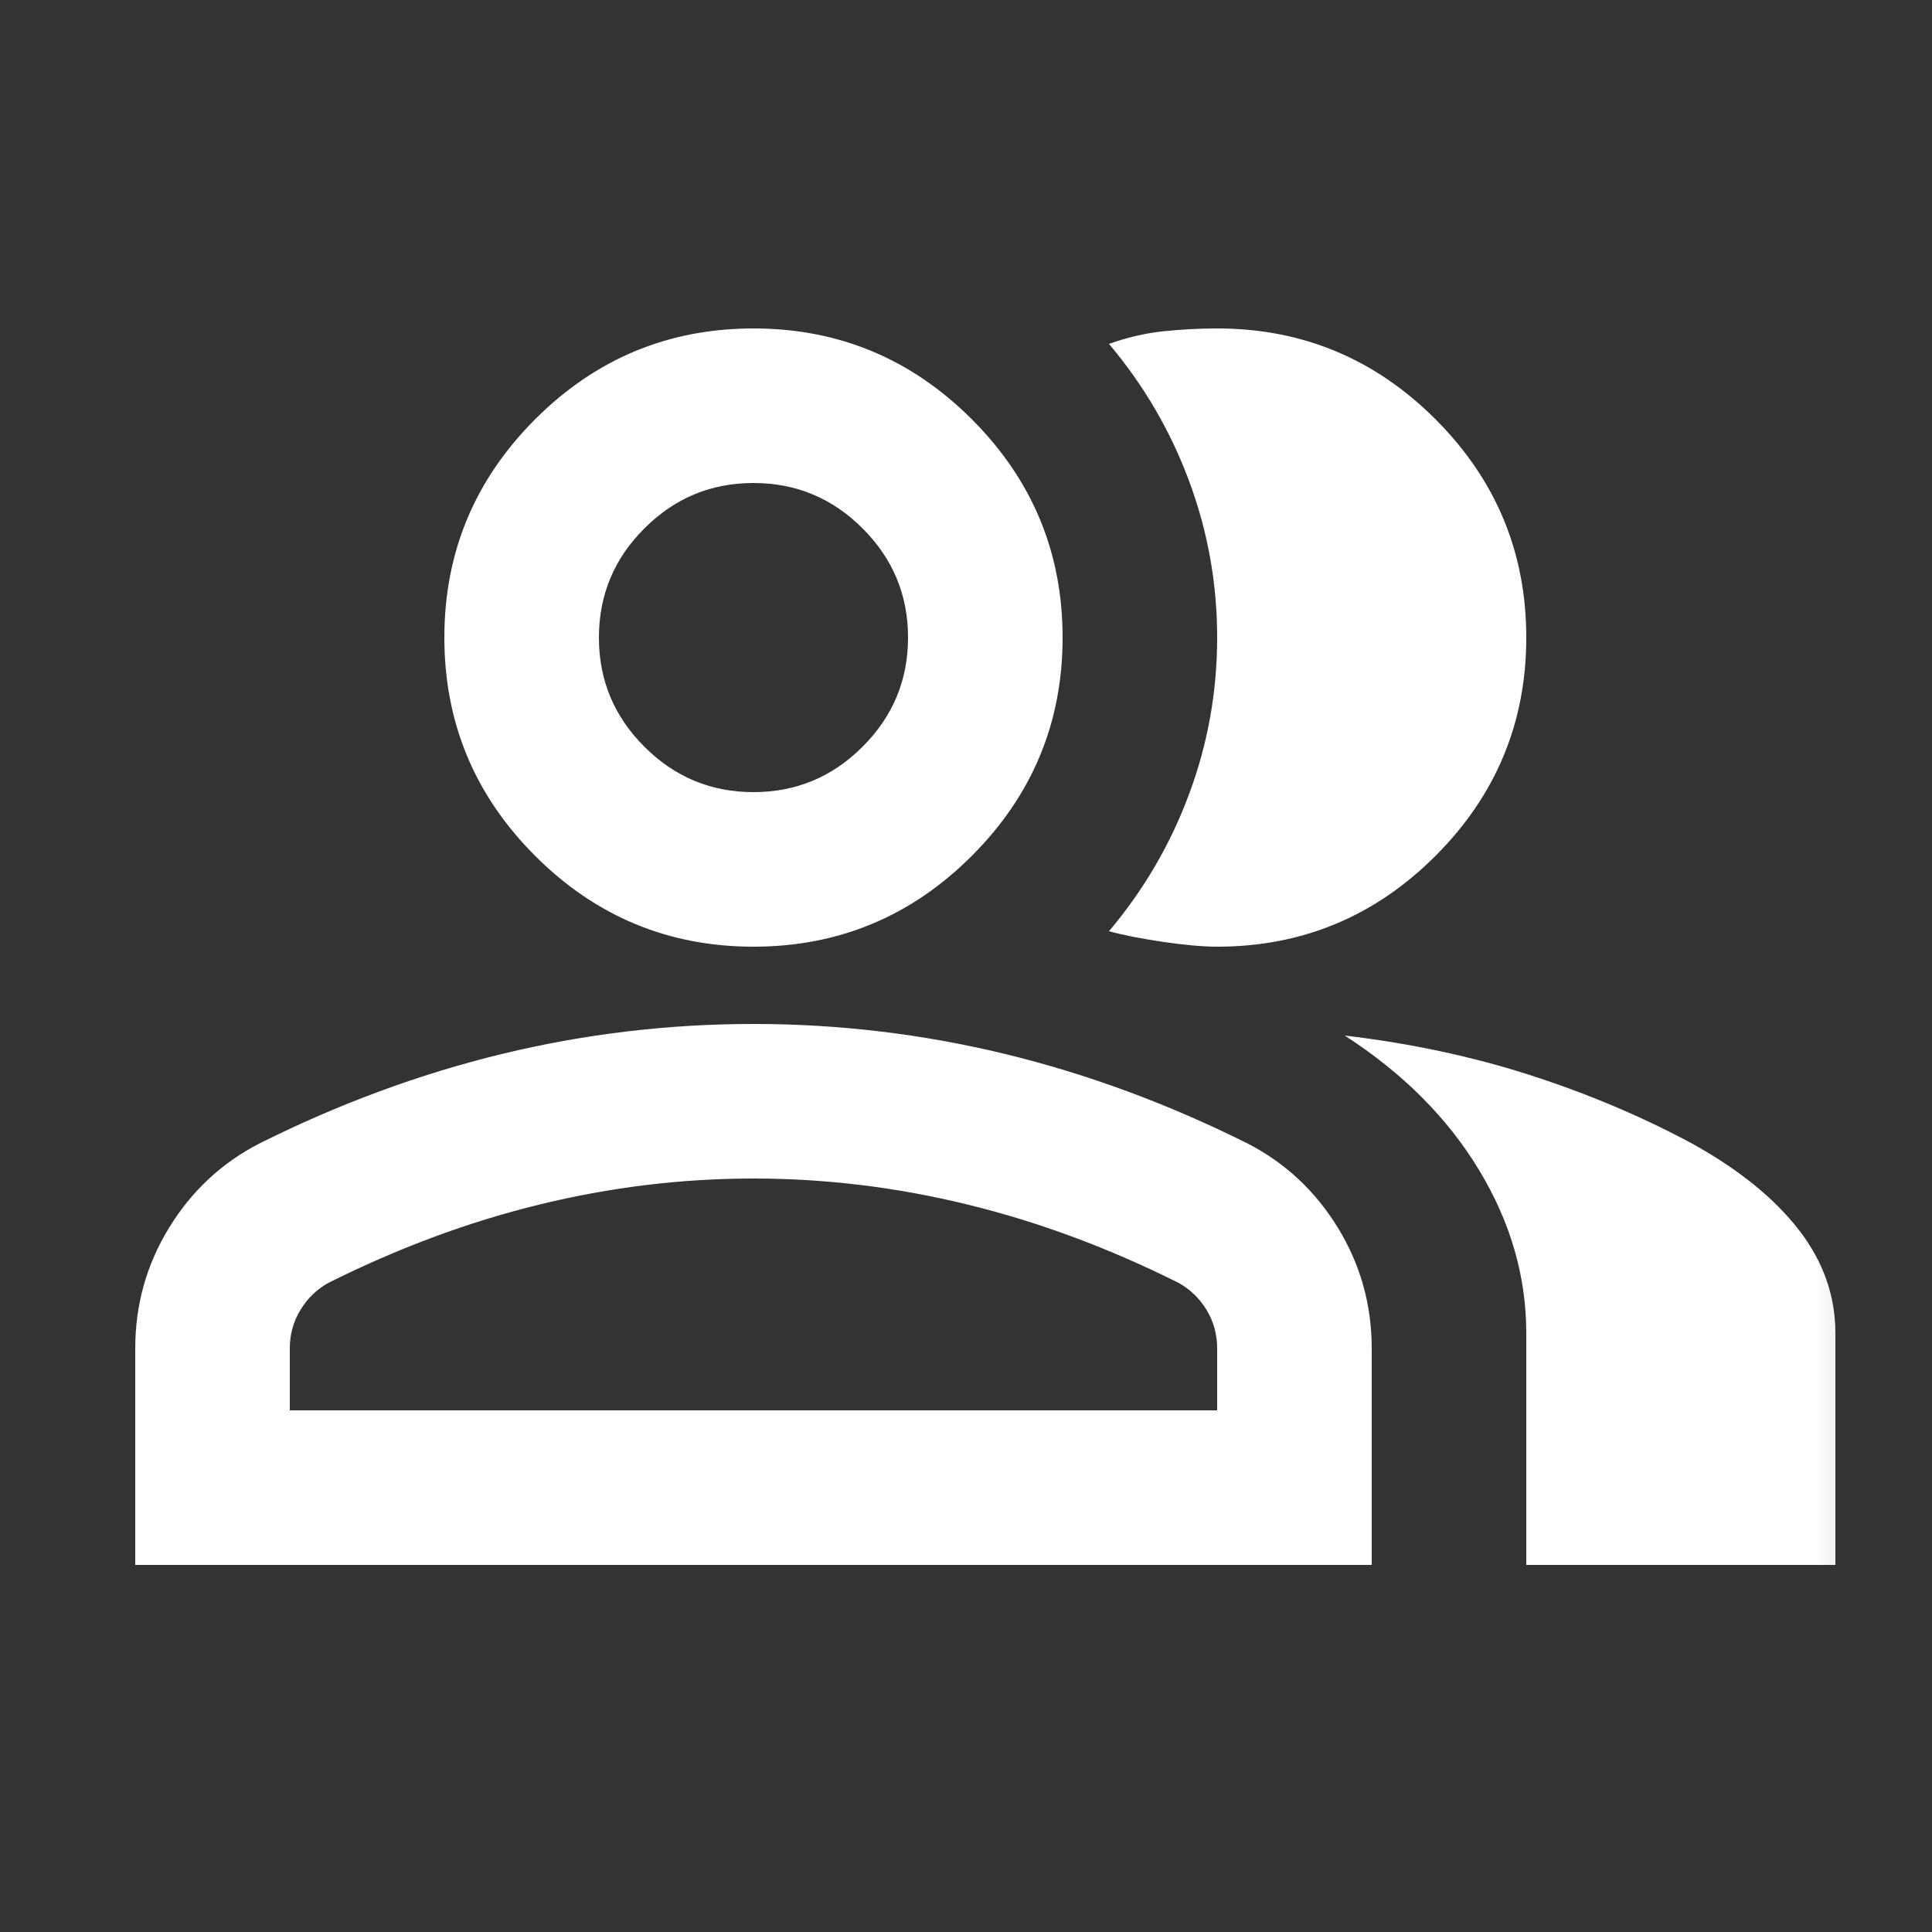 <?xml version="1.0" encoding="UTF-8" standalone="no"?><svg width="25" height="25" viewBox="0 0 25 25" fill="none" xmlns="http://www.w3.org/2000/svg">
<rect x="0" y="0" width="25" height="25" fill="#333333" stroke="none"/>
<mask id="mask0_44_13" style="mask-type:alpha" maskUnits="userSpaceOnUse" x="0" y="0" width="25" height="25">
<rect x="0.75" y="0.25" width="24" height="24" fill="#D9D9D9"/>
</mask>
<g mask="url(#mask0_44_13)">
<path d="M1.75 20.25V17.45C1.75 16.883 1.896 16.363 2.188 15.887C2.479 15.412 2.867 15.05 3.35 14.8C4.383 14.283 5.433 13.896 6.5 13.637C7.567 13.379 8.65 13.25 9.75 13.25C10.85 13.25 11.933 13.379 13 13.637C14.067 13.896 15.117 14.283 16.15 14.8C16.633 15.05 17.021 15.412 17.312 15.887C17.604 16.363 17.75 16.883 17.75 17.45V20.25H1.75ZM19.75 20.25V17.25C19.75 16.517 19.546 15.812 19.137 15.137C18.729 14.463 18.15 13.883 17.4 13.4C18.25 13.5 19.05 13.671 19.8 13.912C20.55 14.154 21.25 14.45 21.9 14.8C22.5 15.133 22.958 15.504 23.275 15.912C23.592 16.321 23.75 16.767 23.75 17.25V20.25H19.75ZM9.75 12.25C8.65 12.25 7.708 11.858 6.925 11.075C6.142 10.292 5.75 9.35 5.75 8.25C5.75 7.15 6.142 6.208 6.925 5.425C7.708 4.642 8.65 4.25 9.75 4.25C10.85 4.25 11.792 4.642 12.575 5.425C13.358 6.208 13.75 7.15 13.75 8.25C13.75 9.35 13.358 10.292 12.575 11.075C11.792 11.858 10.85 12.25 9.75 12.25ZM19.75 8.25C19.75 9.35 19.358 10.292 18.575 11.075C17.792 11.858 16.85 12.25 15.75 12.25C15.567 12.25 15.333 12.229 15.05 12.188C14.767 12.146 14.533 12.1 14.35 12.05C14.8 11.517 15.146 10.925 15.387 10.275C15.629 9.625 15.75 8.95 15.75 8.25C15.75 7.55 15.629 6.875 15.387 6.225C15.146 5.575 14.8 4.983 14.35 4.45C14.583 4.367 14.817 4.312 15.05 4.287C15.283 4.263 15.517 4.25 15.75 4.25C16.85 4.25 17.792 4.642 18.575 5.425C19.358 6.208 19.75 7.15 19.75 8.25ZM3.75 18.25H15.75V17.45C15.75 17.267 15.704 17.1 15.613 16.95C15.521 16.8 15.4 16.683 15.25 16.6C14.35 16.15 13.442 15.812 12.525 15.588C11.608 15.363 10.683 15.25 9.75 15.25C8.817 15.25 7.892 15.363 6.975 15.588C6.058 15.812 5.15 16.15 4.25 16.6C4.1 16.683 3.979 16.8 3.888 16.95C3.796 17.1 3.75 17.267 3.75 17.45V18.25ZM9.75 10.25C10.3 10.25 10.771 10.054 11.162 9.662C11.554 9.271 11.75 8.8 11.75 8.25C11.75 7.7 11.554 7.229 11.162 6.838C10.771 6.446 10.3 6.25 9.75 6.25C9.2 6.25 8.729 6.446 8.338 6.838C7.946 7.229 7.75 7.7 7.75 8.25C7.75 8.8 7.946 9.271 8.338 9.662C8.729 10.054 9.2 10.25 9.75 10.25Z" fill="white"/>
</g>
</svg>

